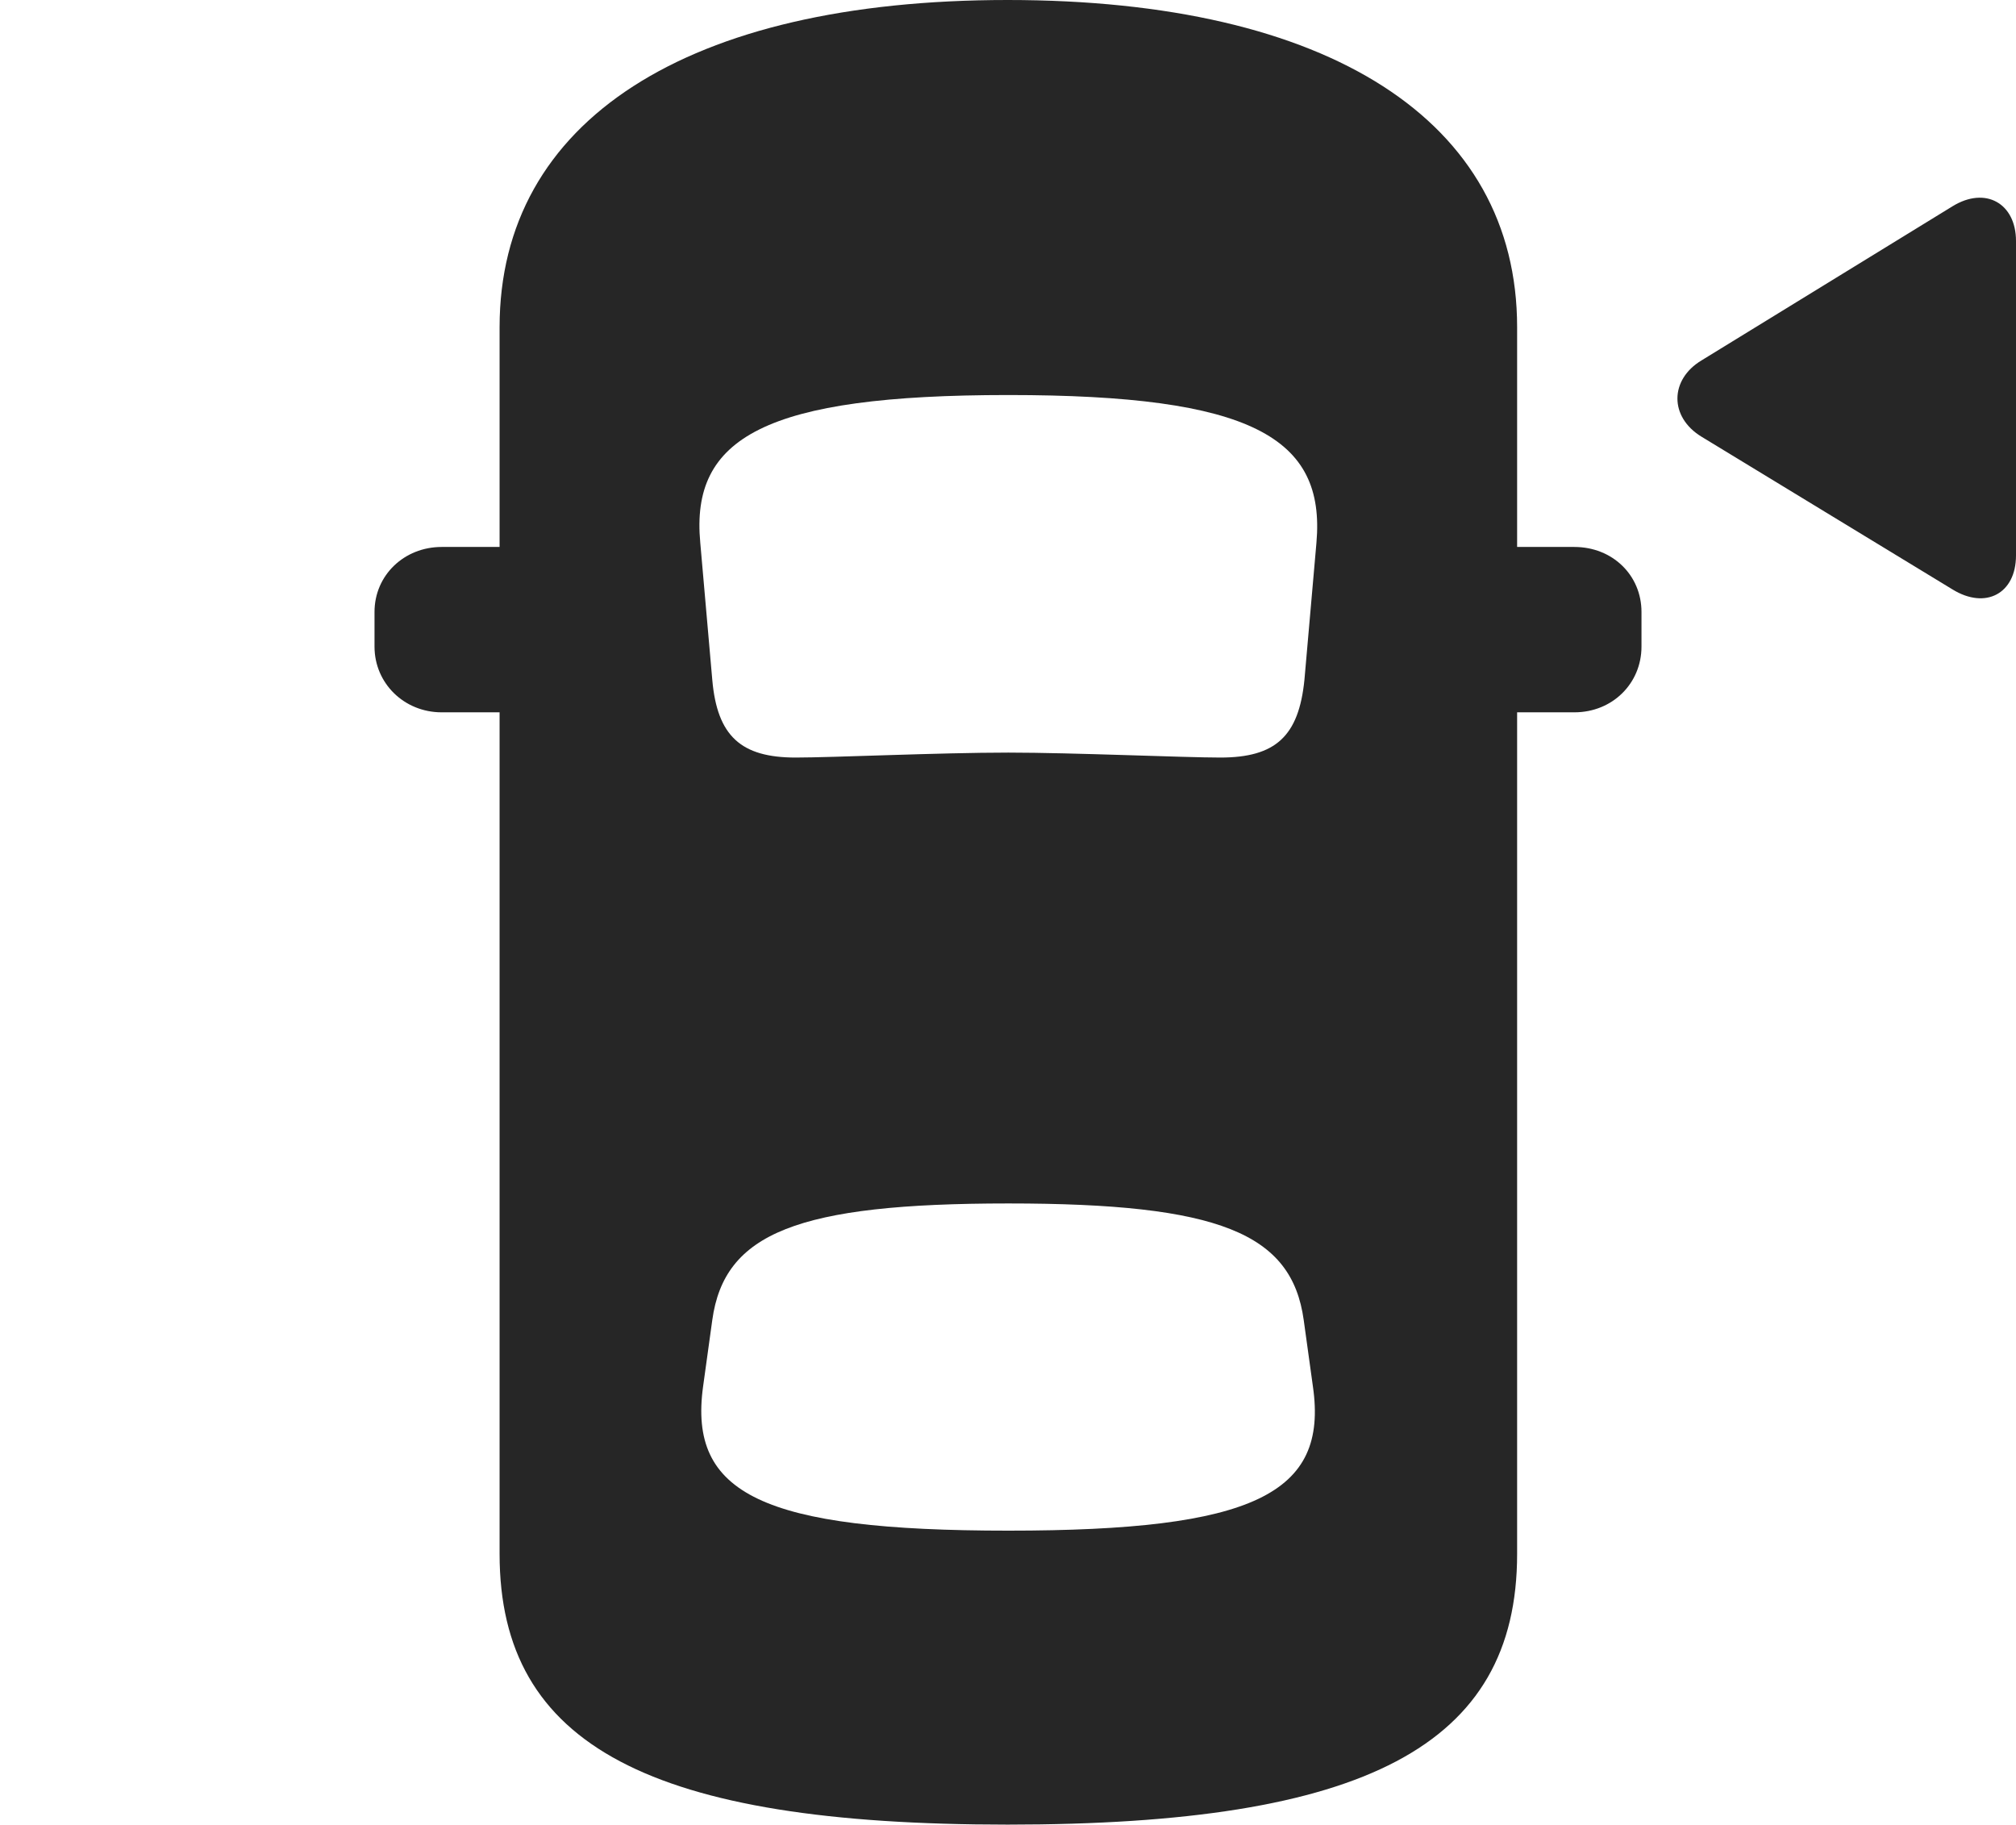 <?xml version="1.0" encoding="UTF-8"?>
<!--Generator: Apple Native CoreSVG 232.5-->
<!DOCTYPE svg
PUBLIC "-//W3C//DTD SVG 1.1//EN"
       "http://www.w3.org/Graphics/SVG/1.1/DTD/svg11.dtd">
<svg version="1.1" xmlns="http://www.w3.org/2000/svg" xmlns:xlink="http://www.w3.org/1999/xlink" width="139.307" height="126.123">
 <g>
  <rect height="126.123" opacity="0" width="139.307" x="0" y="0"/>
  <path d="M69.629 126.074C94.287 126.074 104.834 120.654 104.834 107.373L104.834 22.607C104.834 8.35 91.846 0 69.629 0C47.461 0 34.522 8.35 34.522 22.607L34.522 107.373C34.522 120.654 45.02 126.074 69.629 126.074ZM69.678 52.002C64.893 52.002 57.568 52.344 54.98 52.344C51.221 52.344 49.56 50.879 49.219 46.973L48.389 37.5C47.705 30.225 52.881 27.295 69.678 27.295C86.475 27.295 91.602 30.225 90.967 37.5L90.137 46.973C89.746 50.879 88.135 52.344 84.326 52.344C81.787 52.344 74.17 52.002 69.678 52.002ZM69.678 105.762C52.685 105.762 47.559 103.223 48.584 95.801L49.219 91.211C50.049 85.205 55.078 83.154 69.678 83.154C84.228 83.154 89.258 85.205 90.088 91.211L90.723 95.801C91.797 103.223 86.621 105.762 69.678 105.762ZM37.842 49.219L37.842 37.793L30.518 37.793C27.93 37.793 25.879 39.746 25.879 42.285L25.879 44.678C25.879 47.217 27.93 49.219 30.518 49.219ZM101.465 49.219L108.789 49.219C111.426 49.219 113.428 47.217 113.428 44.678L113.428 42.285C113.428 39.746 111.426 37.793 108.789 37.793L101.465 37.793Z" fill="#000000" fill-opacity="0.85"/>
  <path d="M139.307 38.379L139.307 16.65C139.307 14.062 137.207 12.842 134.912 14.258L117.578 24.902C115.381 26.221 115.332 28.809 117.578 30.176L134.912 40.723C137.207 42.139 139.307 41.016 139.307 38.379Z" fill="#000000" fill-opacity="0.85"/>
 </g>
</svg>
